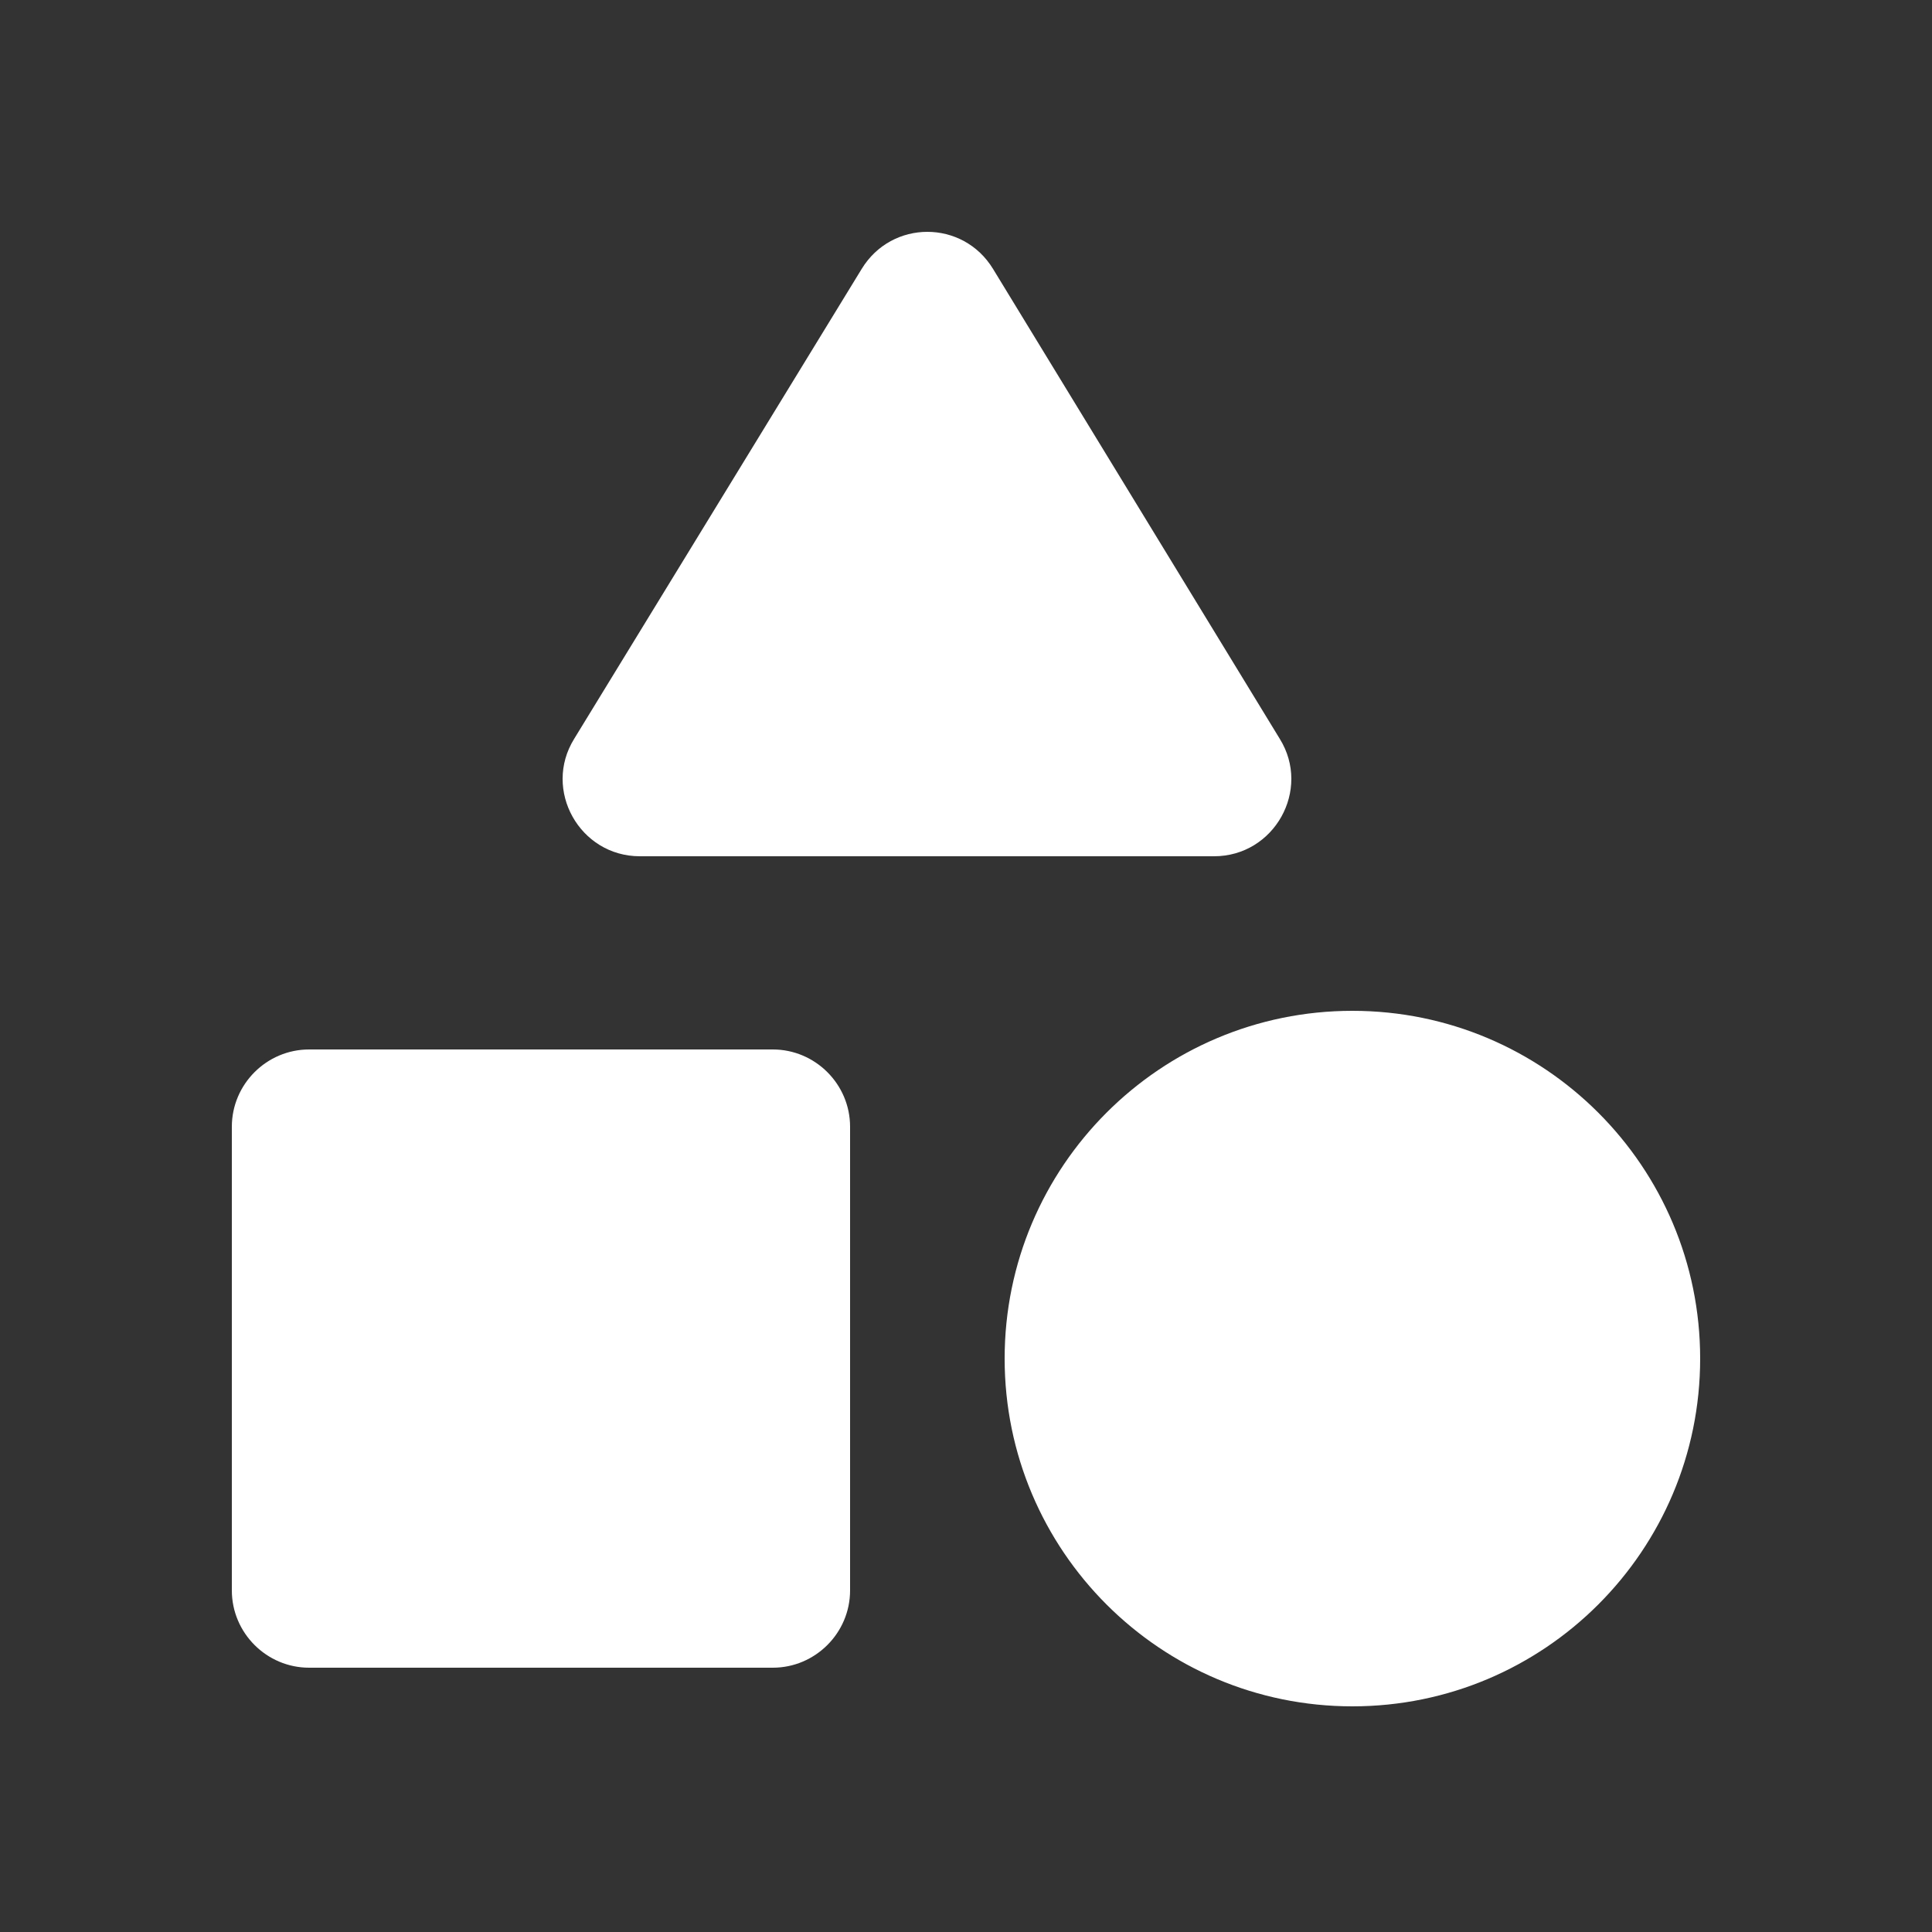 <?xml version="1.0" encoding="UTF-8"?>
<svg width="25px" height="25px" viewBox="0 0 25 25" version="1.1" xmlns="http://www.w3.org/2000/svg" xmlns:xlink="http://www.w3.org/1999/xlink">
    <rect x="0" y="0" width="25" height="25" fill="#333333" stroke="none"/>
    <!-- Generator: Sketch 51.3 (57544) - http://www.bohemiancoding.com/sketch -->
    <title>Icon table category</title>
    <desc>Created with Sketch.</desc>
    <defs></defs>
    <g id="Icon-table-category" stroke="none" stroke-width="1" fill="none" fill-rule="evenodd">
        <path d="M11.15,3.48 C11.54,2.84 12.46,2.84 12.85,3.48 L16.56,9.56 C16.97,10.22 16.49,11.08 15.71,11.08 L8.28,11.08 C7.5,11.08 7.02,10.22 7.43,9.56 L11.15,3.48 Z M17.5,22.08 C15.015,22.08 13,20.065 13,17.58 C13,15.095 15.015,13.08 17.5,13.08 C19.985,13.08 22,15.095 22,17.58 C22,20.065 19.985,22.08 17.5,22.08 Z M4,21.58 C3.45,21.58 3,21.13 3,20.58 L3,14.58 C3,14.03 3.45,13.58 4,13.58 L10,13.58 C10.55,13.58 11,14.03 11,14.58 L11,20.58 C11,21.13 10.55,21.58 10,21.58 L4,21.58 Z" id="Combined-Shape" fill="#FFFFFF" fill-rule="nonzero"></path>
    </g>
</svg>
